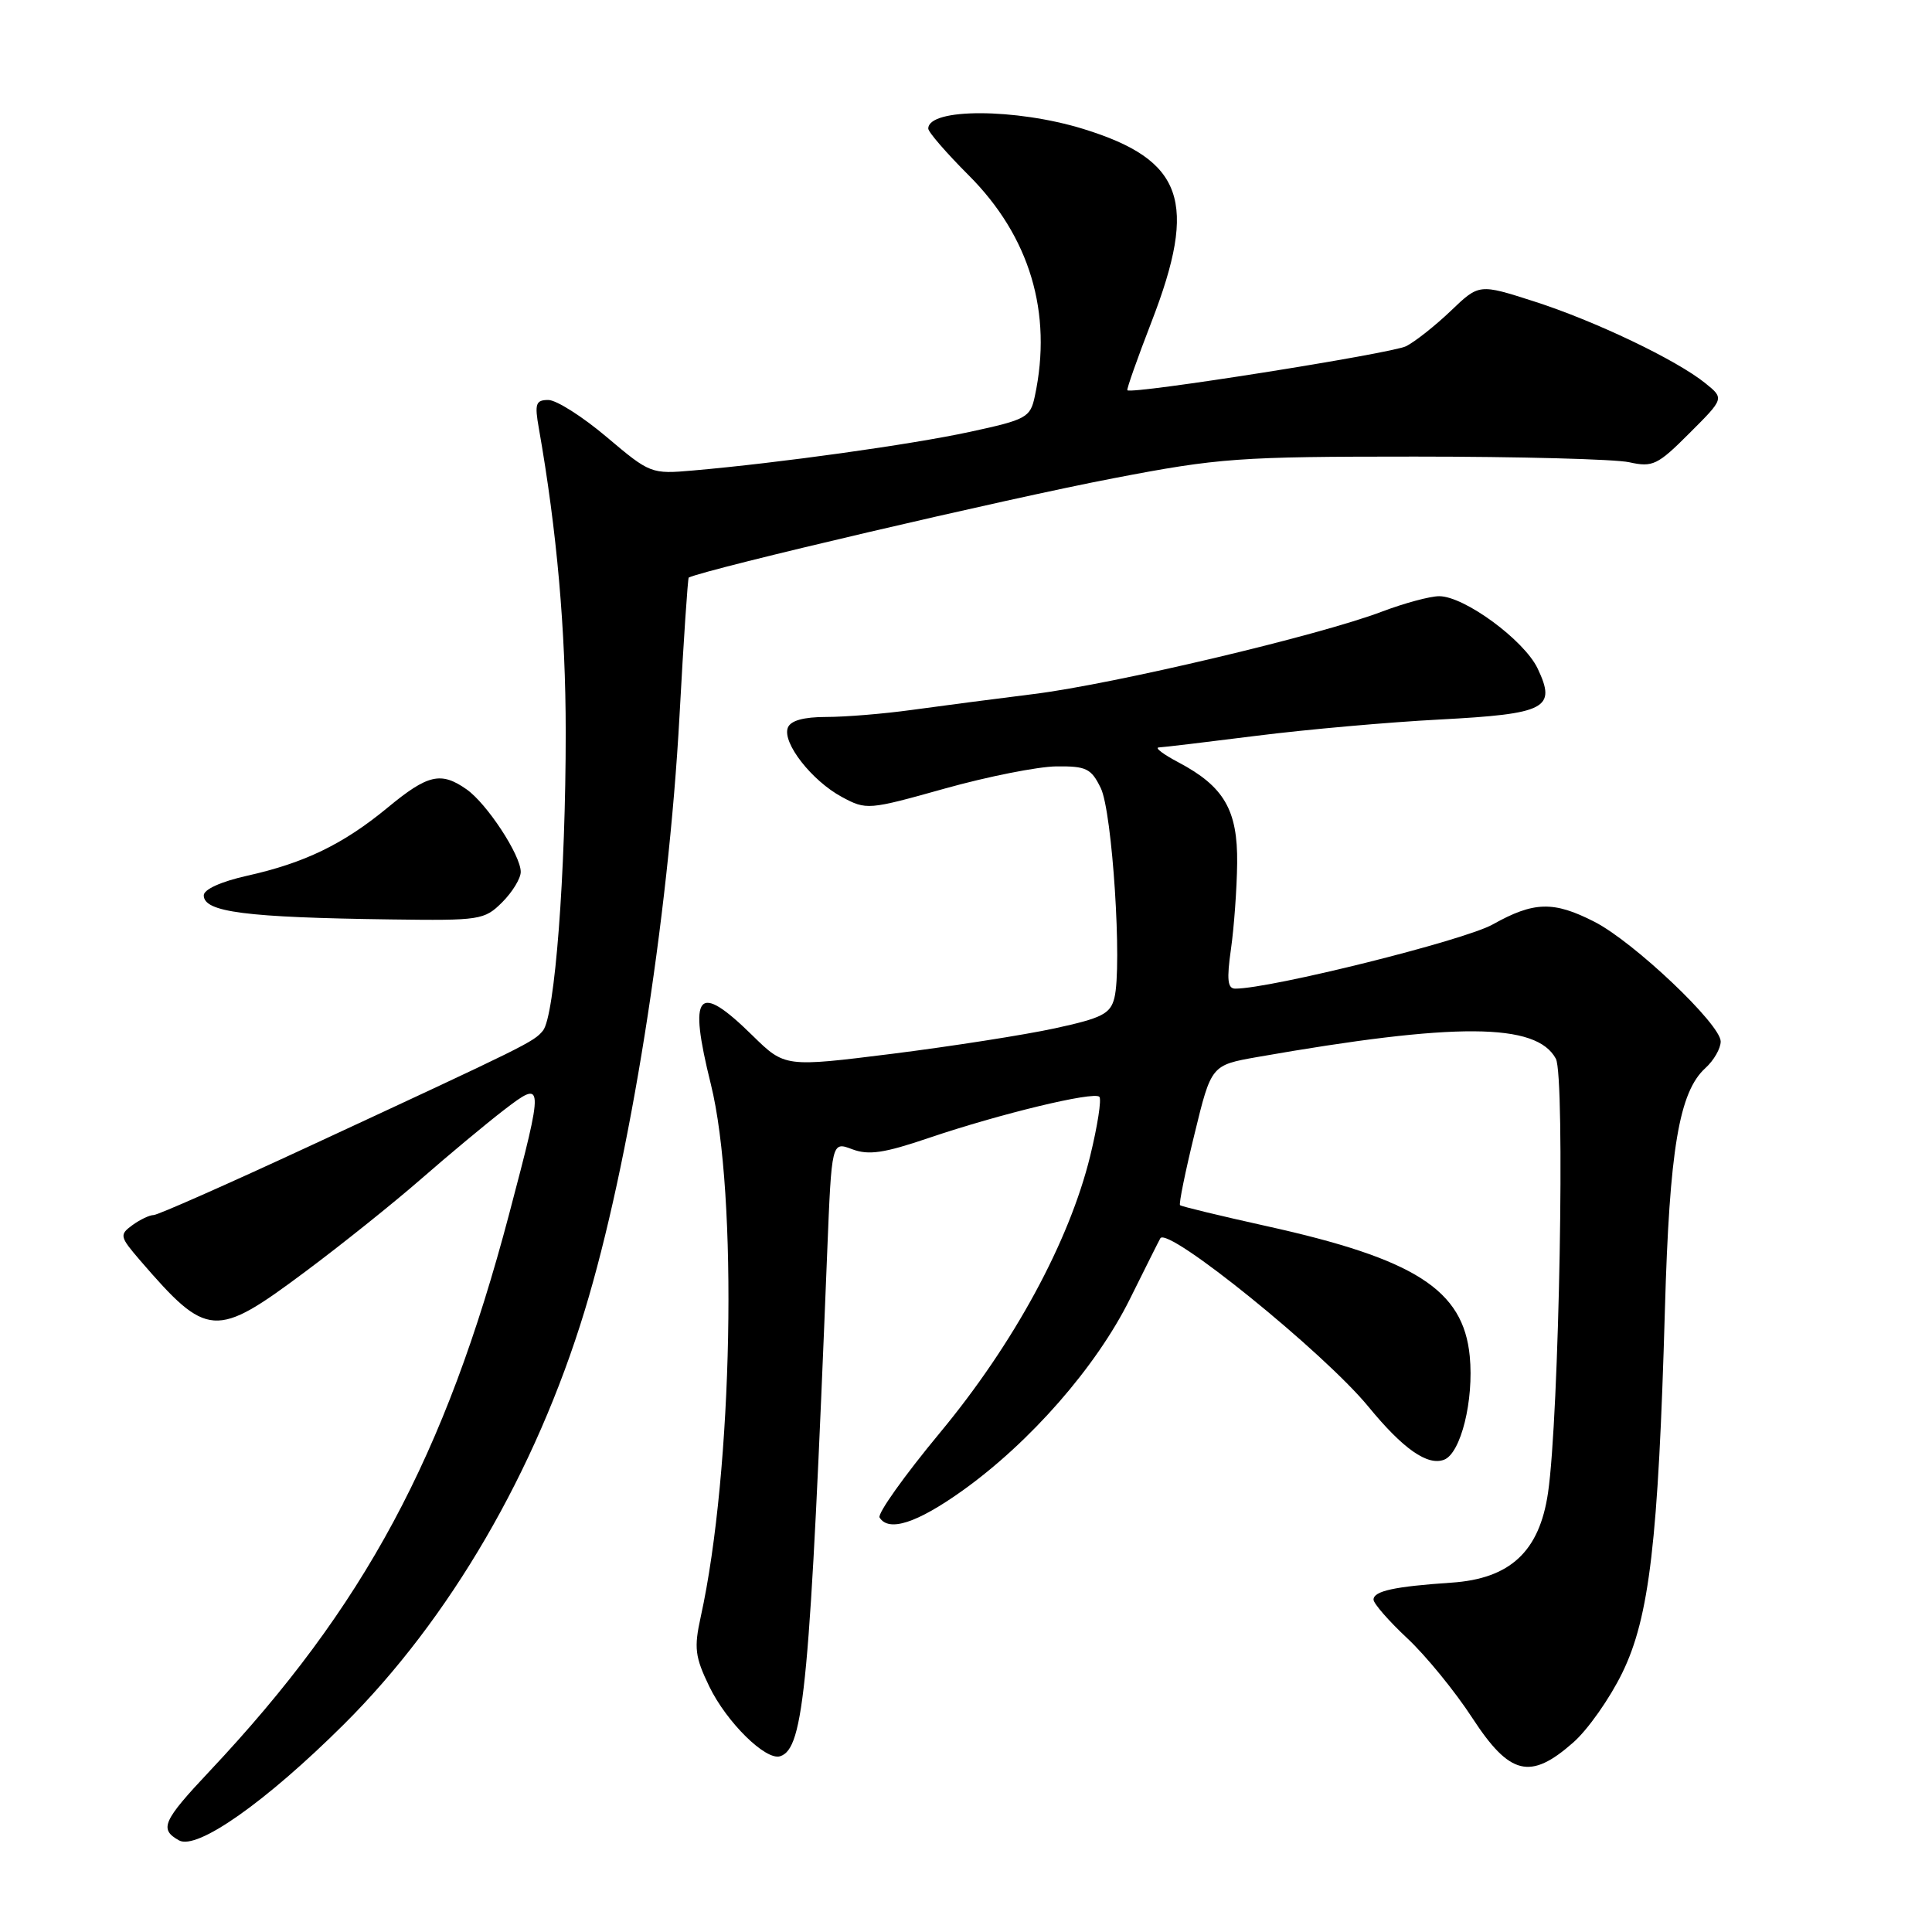 <?xml version="1.0" encoding="UTF-8" standalone="no"?>
<!DOCTYPE svg PUBLIC "-//W3C//DTD SVG 1.1//EN" "http://www.w3.org/Graphics/SVG/1.1/DTD/svg11.dtd" >
<svg xmlns="http://www.w3.org/2000/svg" xmlns:xlink="http://www.w3.org/1999/xlink" version="1.1" viewBox="0 0 256 256">
 <g >
 <path fill="currentColor"
d=" M 45.55 228.50 C 59.58 214.55 70.98 194.98 77.47 173.68 C 83.41 154.20 88.56 121.91 90.04 94.82 C 90.58 84.82 91.14 76.59 91.26 76.53 C 93.75 75.36 133.40 66.08 147.50 63.38 C 161.54 60.68 164.10 60.50 187.50 60.50 C 201.25 60.50 214.02 60.84 215.88 61.25 C 218.99 61.94 219.64 61.63 223.86 57.40 C 228.47 52.80 228.47 52.80 225.98 50.79 C 222.18 47.70 211.31 42.51 203.25 39.93 C 195.99 37.60 195.99 37.60 192.25 41.18 C 190.19 43.15 187.52 45.26 186.33 45.87 C 184.43 46.84 149.96 52.29 149.38 51.71 C 149.26 51.59 150.70 47.51 152.58 42.65 C 158.76 26.68 156.82 21.19 143.56 17.09 C 134.62 14.33 123.00 14.30 123.00 17.04 C 123.00 17.50 125.41 20.28 128.35 23.22 C 136.45 31.32 139.49 41.45 137.12 52.50 C 136.52 55.33 136.03 55.60 128.49 57.23 C 120.71 58.91 103.23 61.35 91.86 62.34 C 86.29 62.83 86.14 62.77 80.40 57.92 C 77.20 55.21 73.72 53.00 72.66 53.00 C 70.99 53.00 70.82 53.49 71.40 56.75 C 73.79 70.31 74.96 83.54 74.96 97.00 C 74.97 115.68 73.52 134.67 71.94 136.57 C 70.70 138.07 70.06 138.39 40.92 151.91 C 30.15 156.91 20.90 161.00 20.36 161.00 C 19.82 161.00 18.56 161.60 17.54 162.34 C 15.80 163.62 15.85 163.85 18.60 167.05 C 27.48 177.33 28.52 177.40 40.43 168.52 C 45.21 164.96 52.13 159.42 55.81 156.21 C 59.49 153.00 64.41 148.90 66.75 147.10 C 72.10 142.99 72.11 143.25 67.46 160.88 C 58.98 192.99 48.27 212.91 27.80 234.66 C 21.55 241.30 21.07 242.38 23.72 243.86 C 26.10 245.19 35.20 238.79 45.55 228.50 Z  M 208.44 230.91 C 210.38 229.22 213.31 225.05 214.96 221.66 C 218.56 214.29 219.74 204.15 220.61 173.50 C 221.21 152.30 222.49 144.68 225.98 141.52 C 227.09 140.51 228.00 138.93 228.00 138.00 C 228.00 135.72 216.47 124.79 211.27 122.14 C 205.85 119.37 203.25 119.44 197.78 122.50 C 193.99 124.62 168.39 131.00 163.68 131.00 C 162.66 131.00 162.53 129.82 163.11 125.75 C 163.52 122.86 163.89 117.75 163.93 114.38 C 164.01 107.34 162.19 104.21 156.16 101.02 C 154.15 99.96 152.97 99.07 153.54 99.04 C 154.11 99.02 159.96 98.32 166.54 97.49 C 173.12 96.66 184.02 95.69 190.76 95.34 C 204.90 94.59 206.27 93.88 203.74 88.57 C 201.94 84.81 194.03 79.00 190.70 79.00 C 189.49 79.00 186.08 79.92 183.12 81.04 C 174.85 84.19 147.60 90.64 137.00 91.96 C 131.78 92.61 124.49 93.56 120.81 94.07 C 117.13 94.58 112.05 95.00 109.53 95.00 C 106.47 95.00 104.75 95.48 104.39 96.43 C 103.63 98.41 107.56 103.45 111.55 105.60 C 114.80 107.35 115.05 107.33 125.18 104.49 C 130.86 102.90 137.51 101.58 139.97 101.55 C 143.94 101.51 144.59 101.82 145.86 104.43 C 147.39 107.58 148.71 128.04 147.66 132.24 C 147.13 134.34 146.03 134.90 139.77 136.26 C 135.77 137.13 126.09 138.64 118.25 139.63 C 104.00 141.41 104.00 141.41 99.71 137.21 C 92.41 130.04 91.17 131.49 94.19 143.66 C 97.81 158.24 97.11 194.89 92.85 214.24 C 91.94 218.37 92.09 219.54 93.98 223.46 C 96.28 228.21 101.48 233.33 103.38 232.71 C 106.54 231.68 107.32 223.36 109.61 165.87 C 110.20 151.25 110.20 151.25 112.92 152.28 C 115.10 153.10 117.14 152.80 123.08 150.78 C 132.49 147.59 144.92 144.59 145.67 145.33 C 145.98 145.65 145.43 149.19 144.45 153.20 C 141.67 164.53 134.34 178.04 124.56 189.83 C 119.84 195.52 116.24 200.58 116.55 201.08 C 117.76 203.03 121.49 201.82 127.50 197.54 C 136.51 191.11 145.26 181.10 149.70 172.16 C 151.79 167.95 153.61 164.31 153.75 164.08 C 154.73 162.46 175.40 179.18 181.32 186.39 C 185.91 191.99 189.15 194.26 191.35 193.42 C 193.57 192.57 195.31 185.55 194.75 179.71 C 193.90 170.90 187.52 166.82 167.80 162.46 C 161.67 161.10 156.52 159.86 156.36 159.69 C 156.19 159.52 157.05 155.28 158.28 150.26 C 160.50 141.14 160.50 141.14 166.61 140.06 C 192.90 135.45 203.60 135.51 206.16 140.29 C 207.41 142.63 206.60 187.79 205.12 197.81 C 203.98 205.59 200.10 209.19 192.32 209.71 C 184.76 210.22 182.00 210.82 182.00 211.96 C 182.00 212.47 184.01 214.78 186.47 217.08 C 188.93 219.38 192.81 224.13 195.09 227.64 C 200.05 235.24 202.76 235.91 208.44 230.91 Z  M 66.55 119.55 C 67.90 118.20 69.00 116.39 69.00 115.53 C 69.00 113.31 64.51 106.47 61.82 104.59 C 58.43 102.21 56.69 102.61 51.38 107.00 C 45.51 111.85 40.37 114.34 32.75 116.04 C 29.30 116.81 27.00 117.85 27.00 118.64 C 27.00 120.86 32.53 121.57 51.80 121.83 C 63.62 121.99 64.18 121.91 66.55 119.55 Z "/>
</g>
</svg>